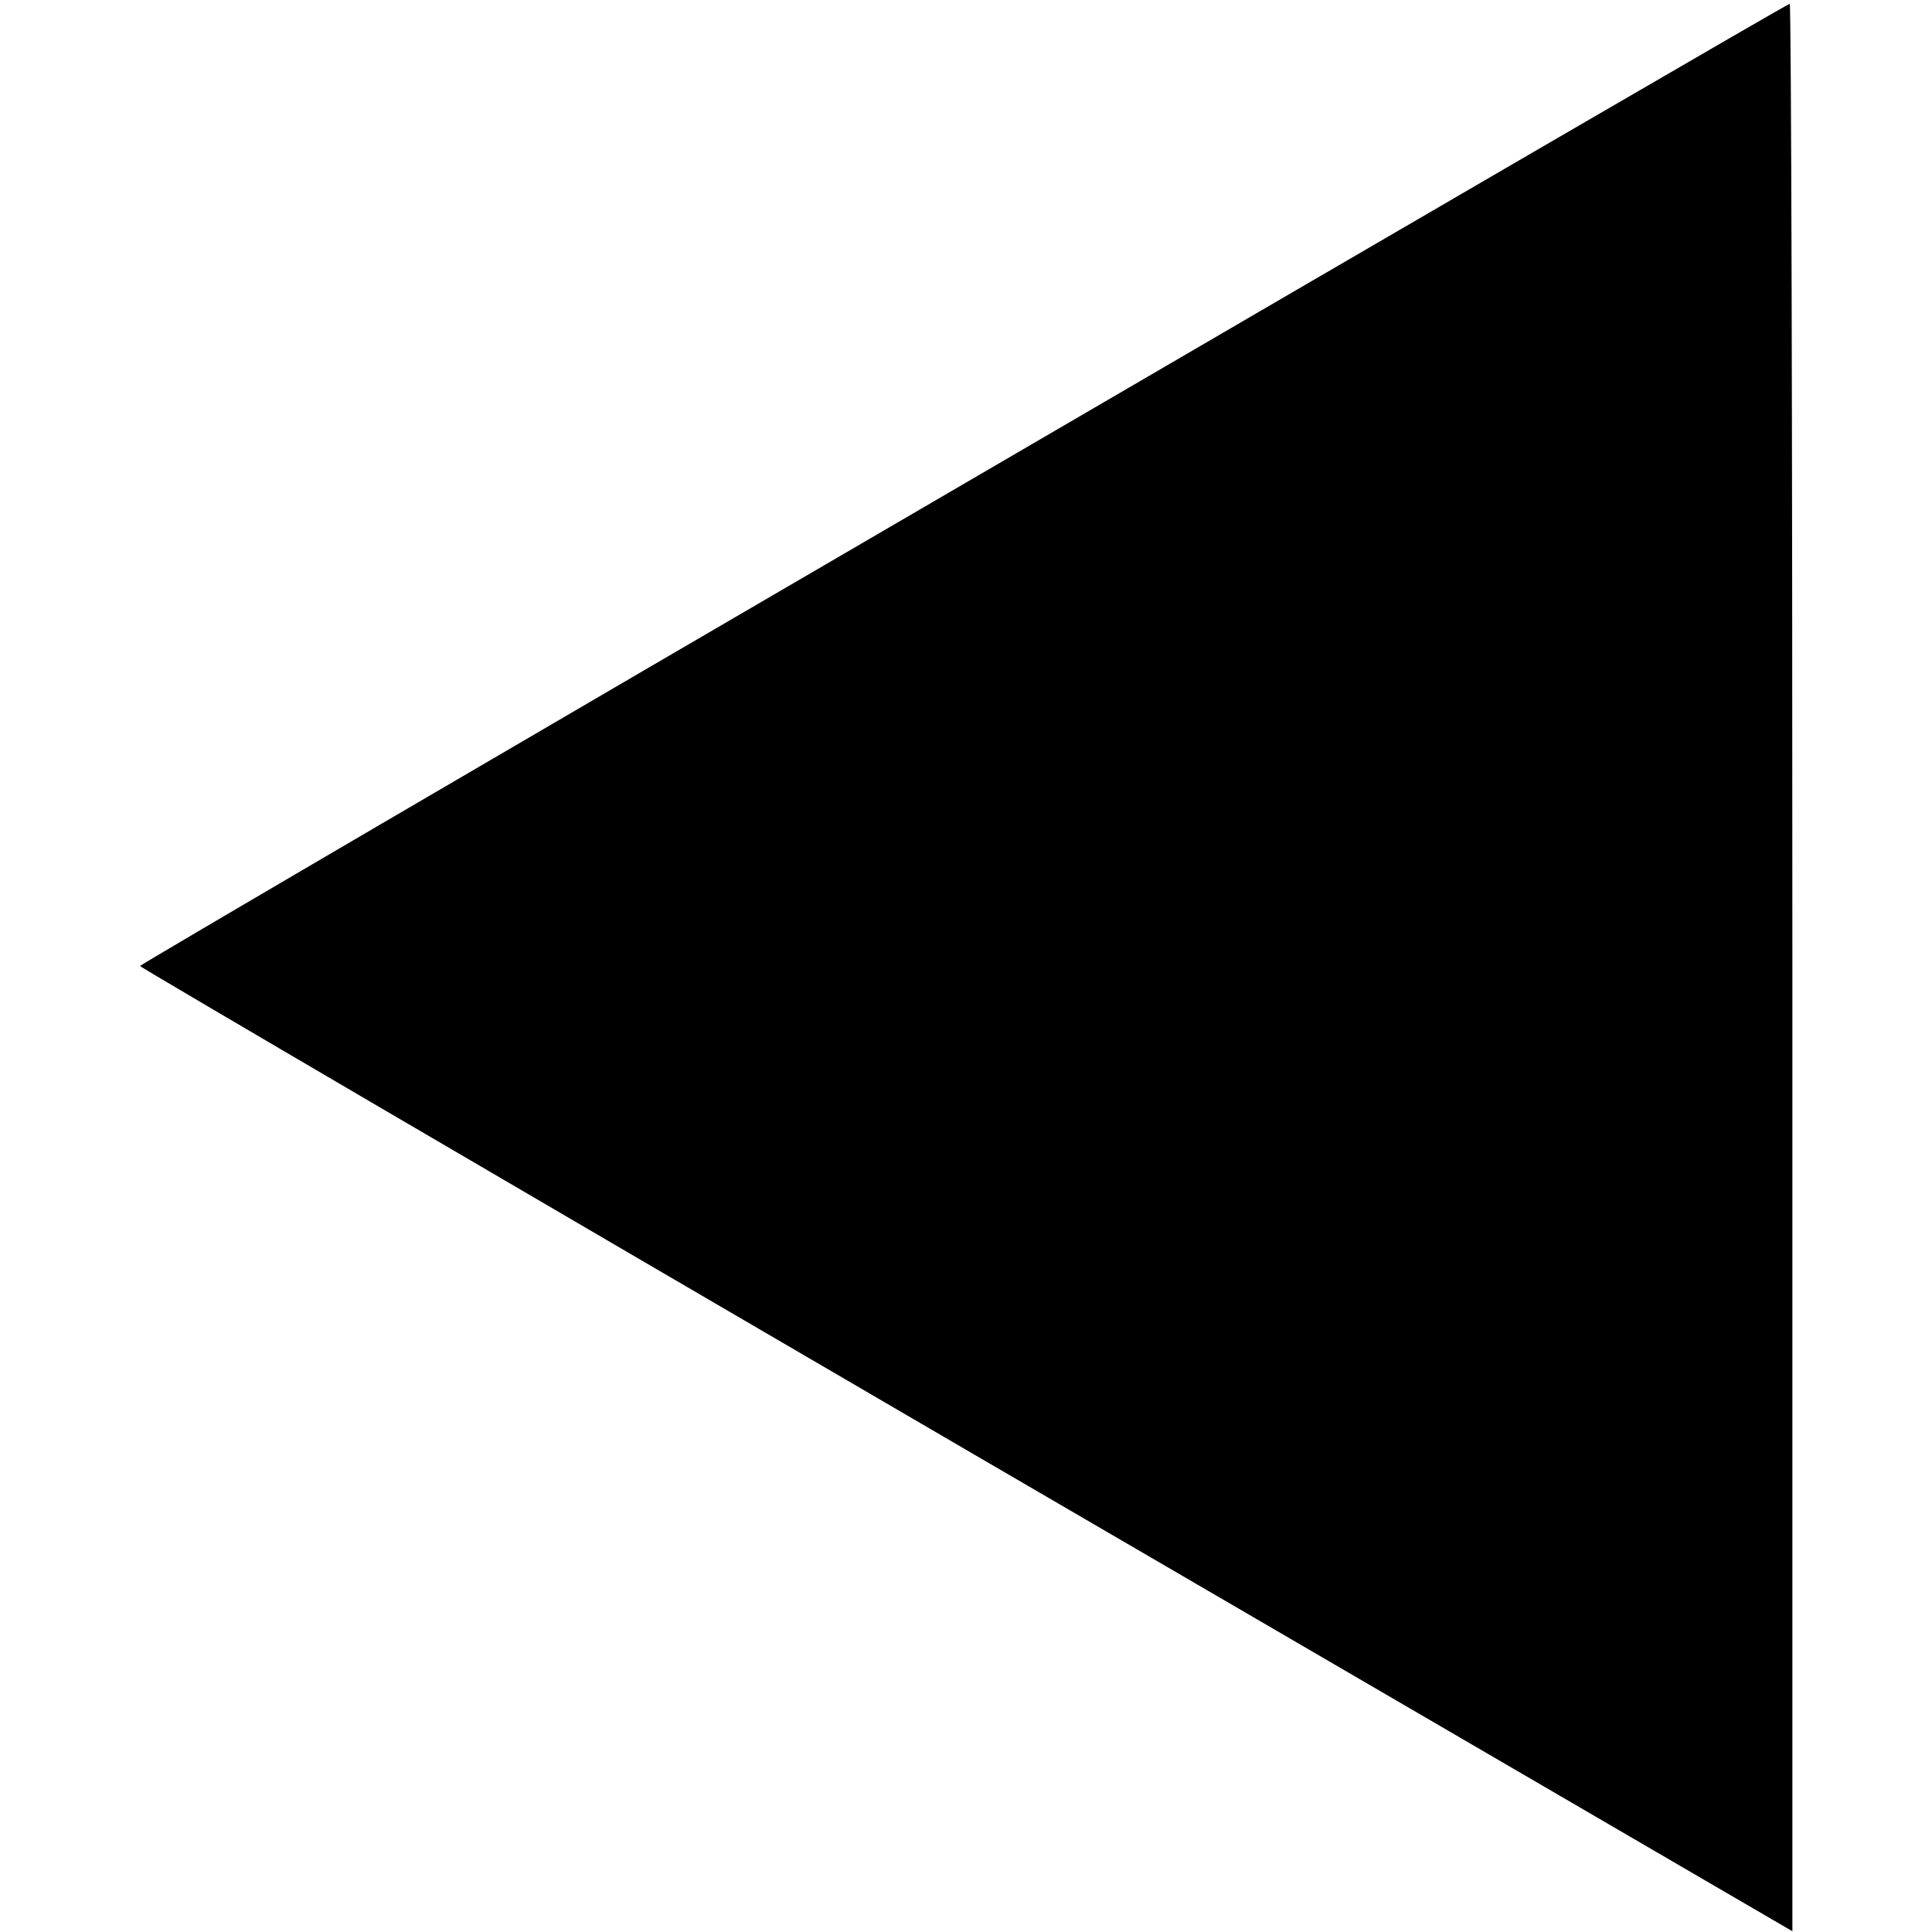 <?xml version="1.0" standalone="no"?>
<!DOCTYPE svg PUBLIC "-//W3C//DTD SVG 20010904//EN"
 "http://www.w3.org/TR/2001/REC-SVG-20010904/DTD/svg10.dtd">
<svg version="1.0" xmlns="http://www.w3.org/2000/svg"
 width="512pt" height="512pt" viewBox="0 0 512 512"
 preserveAspectRatio="xMidYMid meet">

<g transform="translate(0,512) scale(0.1,-0.1)"
fill="#000000" stroke="none">
<path d="M2553 3837 c-1200 -699 -2182 -1274 -2182 -1277 0 -3 985 -580 2189
-1282 l2190 -1276 0 2554 c0 1405 -3 2554 -7 2554 -5 0 -990 -573 -2190 -1273z"/>
</g>
</svg>
